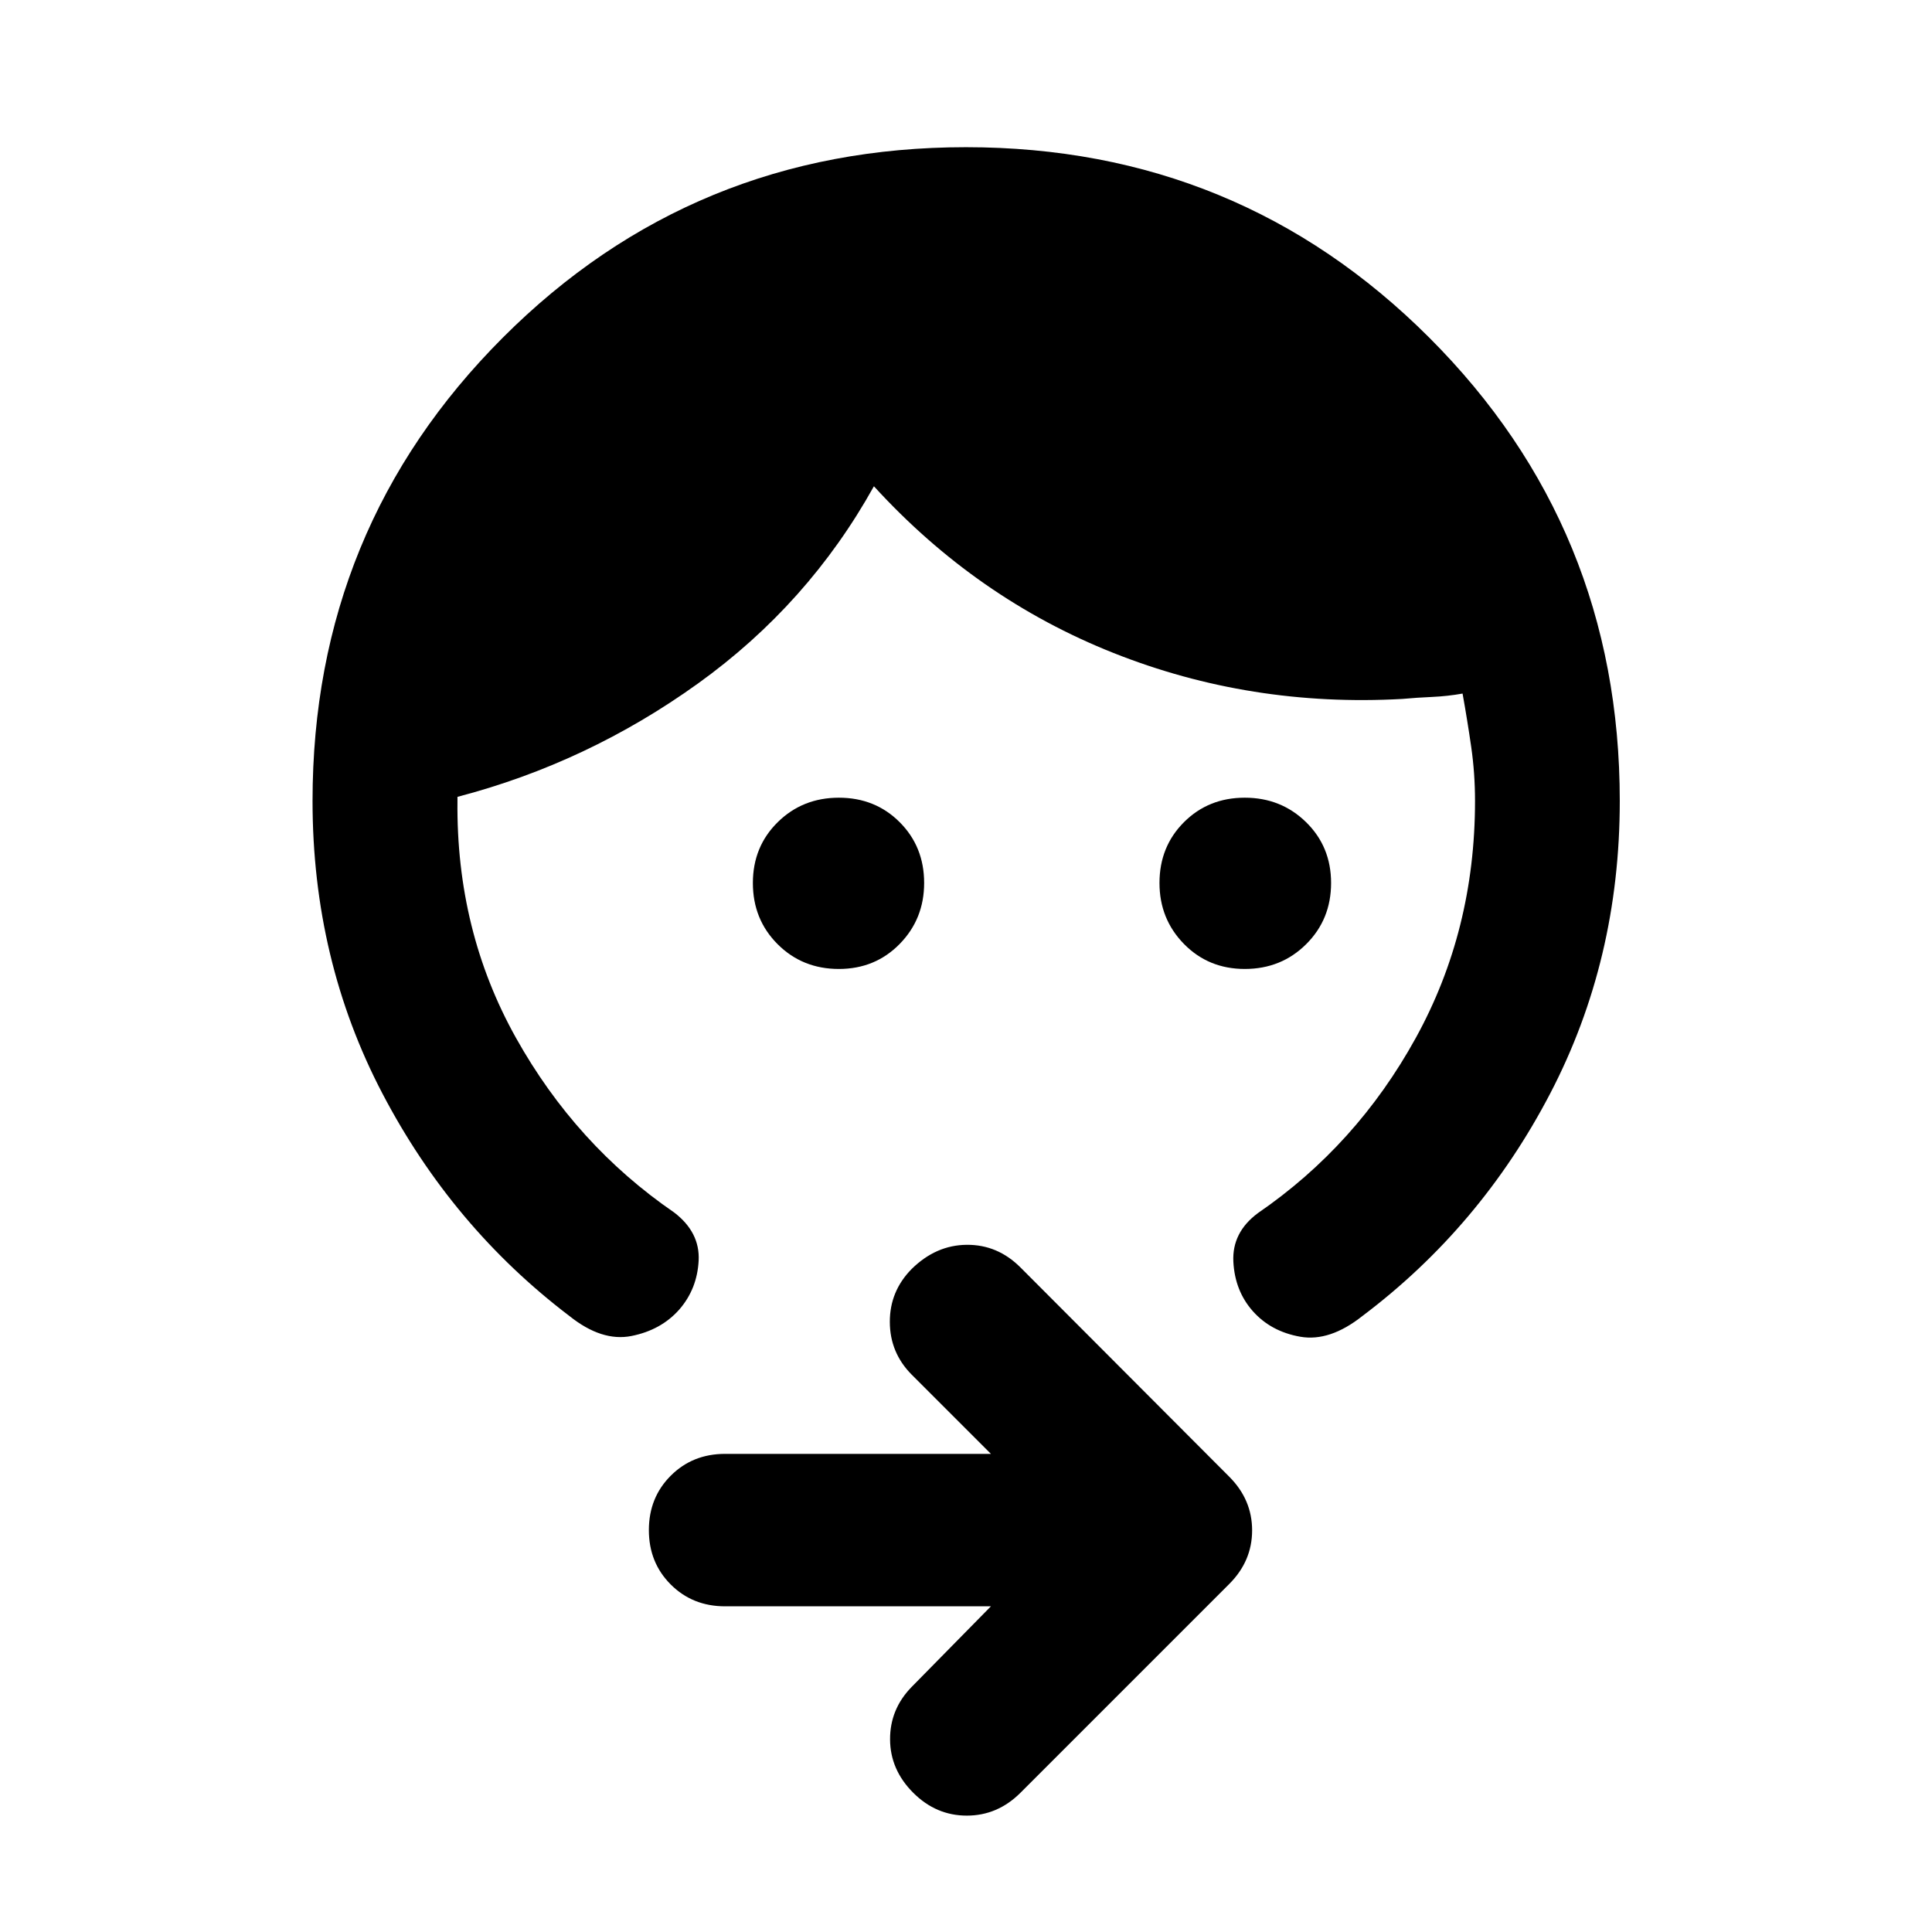 <svg xmlns="http://www.w3.org/2000/svg" height="40" viewBox="0 -960 960 960" width="40"><path d="M618.54-478.53q-18.06 0-30.23-12.42-12.17-12.41-12.17-30.31 0-18.05 12.17-30.21 12.16-12.16 30.21-12.16t30.47 12.17q12.42 12.16 12.42 30.22 0 18.1-12.39 30.41-12.38 12.3-30.48 12.3Zm-201.73 0q-18.1 0-30.41-12.3-12.3-12.31-12.3-30.41 0-18.06 12.34-30.22 12.34-12.17 30.39-12.17t30.21 12.16q12.16 12.16 12.16 30.21 0 17.9-12.16 30.31-12.17 12.42-30.23 12.42ZM804.86-562q0 79.01-34.57 145.34t-93.28 110.55q-16.24 12.88-30.87 10.33-14.62-2.55-23.67-12.77-8.89-10.07-9.62-24.55-.72-14.49 12.16-24.09 49.07-33.66 78.49-87.08 29.43-53.42 29.43-117.73 0-13.68-1.88-26.76-1.88-13.09-4.31-26.61-7.49 1.33-15.08 1.67-7.59.33-14.92 1-75.39 4.19-143.45-22.84-68.07-27.02-119.05-82.84-32.56 58.58-87.42 98.01-54.86 39.43-119.51 56.32v2q-.69 64.51 29.07 117.76 29.77 53.25 78.61 86.77 12.88 9.85 12.16 23.92-.73 14.08-9.62 24.3-9.05 10.23-23.79 13.15-14.75 2.92-30.83-9.96-58.2-44.22-92.9-110.55Q155.3-482.99 155.3-562q0-135.59 94.54-230.22 94.54-94.64 230.12-94.64 135.58 0 230.24 94.64 94.66 94.63 94.66 230.22ZM492.38-161.83H360.3q-16.17 0-27.02-10.85-10.86-10.86-10.86-27.02 0-16.17 10.86-27.02 10.85-10.86 27.02-10.86h132.08l-39.4-39.4q-10.78-10.88-10.83-26.14-.05-15.27 10.83-26.31 12.07-11.91 27.4-12.03 15.32-.12 26.68 11.24l103.76 104q11.35 11.37 11.35 26.65 0 15.27-11.35 26.63L507.06-69.18q-11.38 11.35-26.65 11.35-15.28 0-26.63-11.35-11.44-11.44-11.51-26.49-.07-15.05 10.71-26.09l39.4-40.07Z"/></svg>